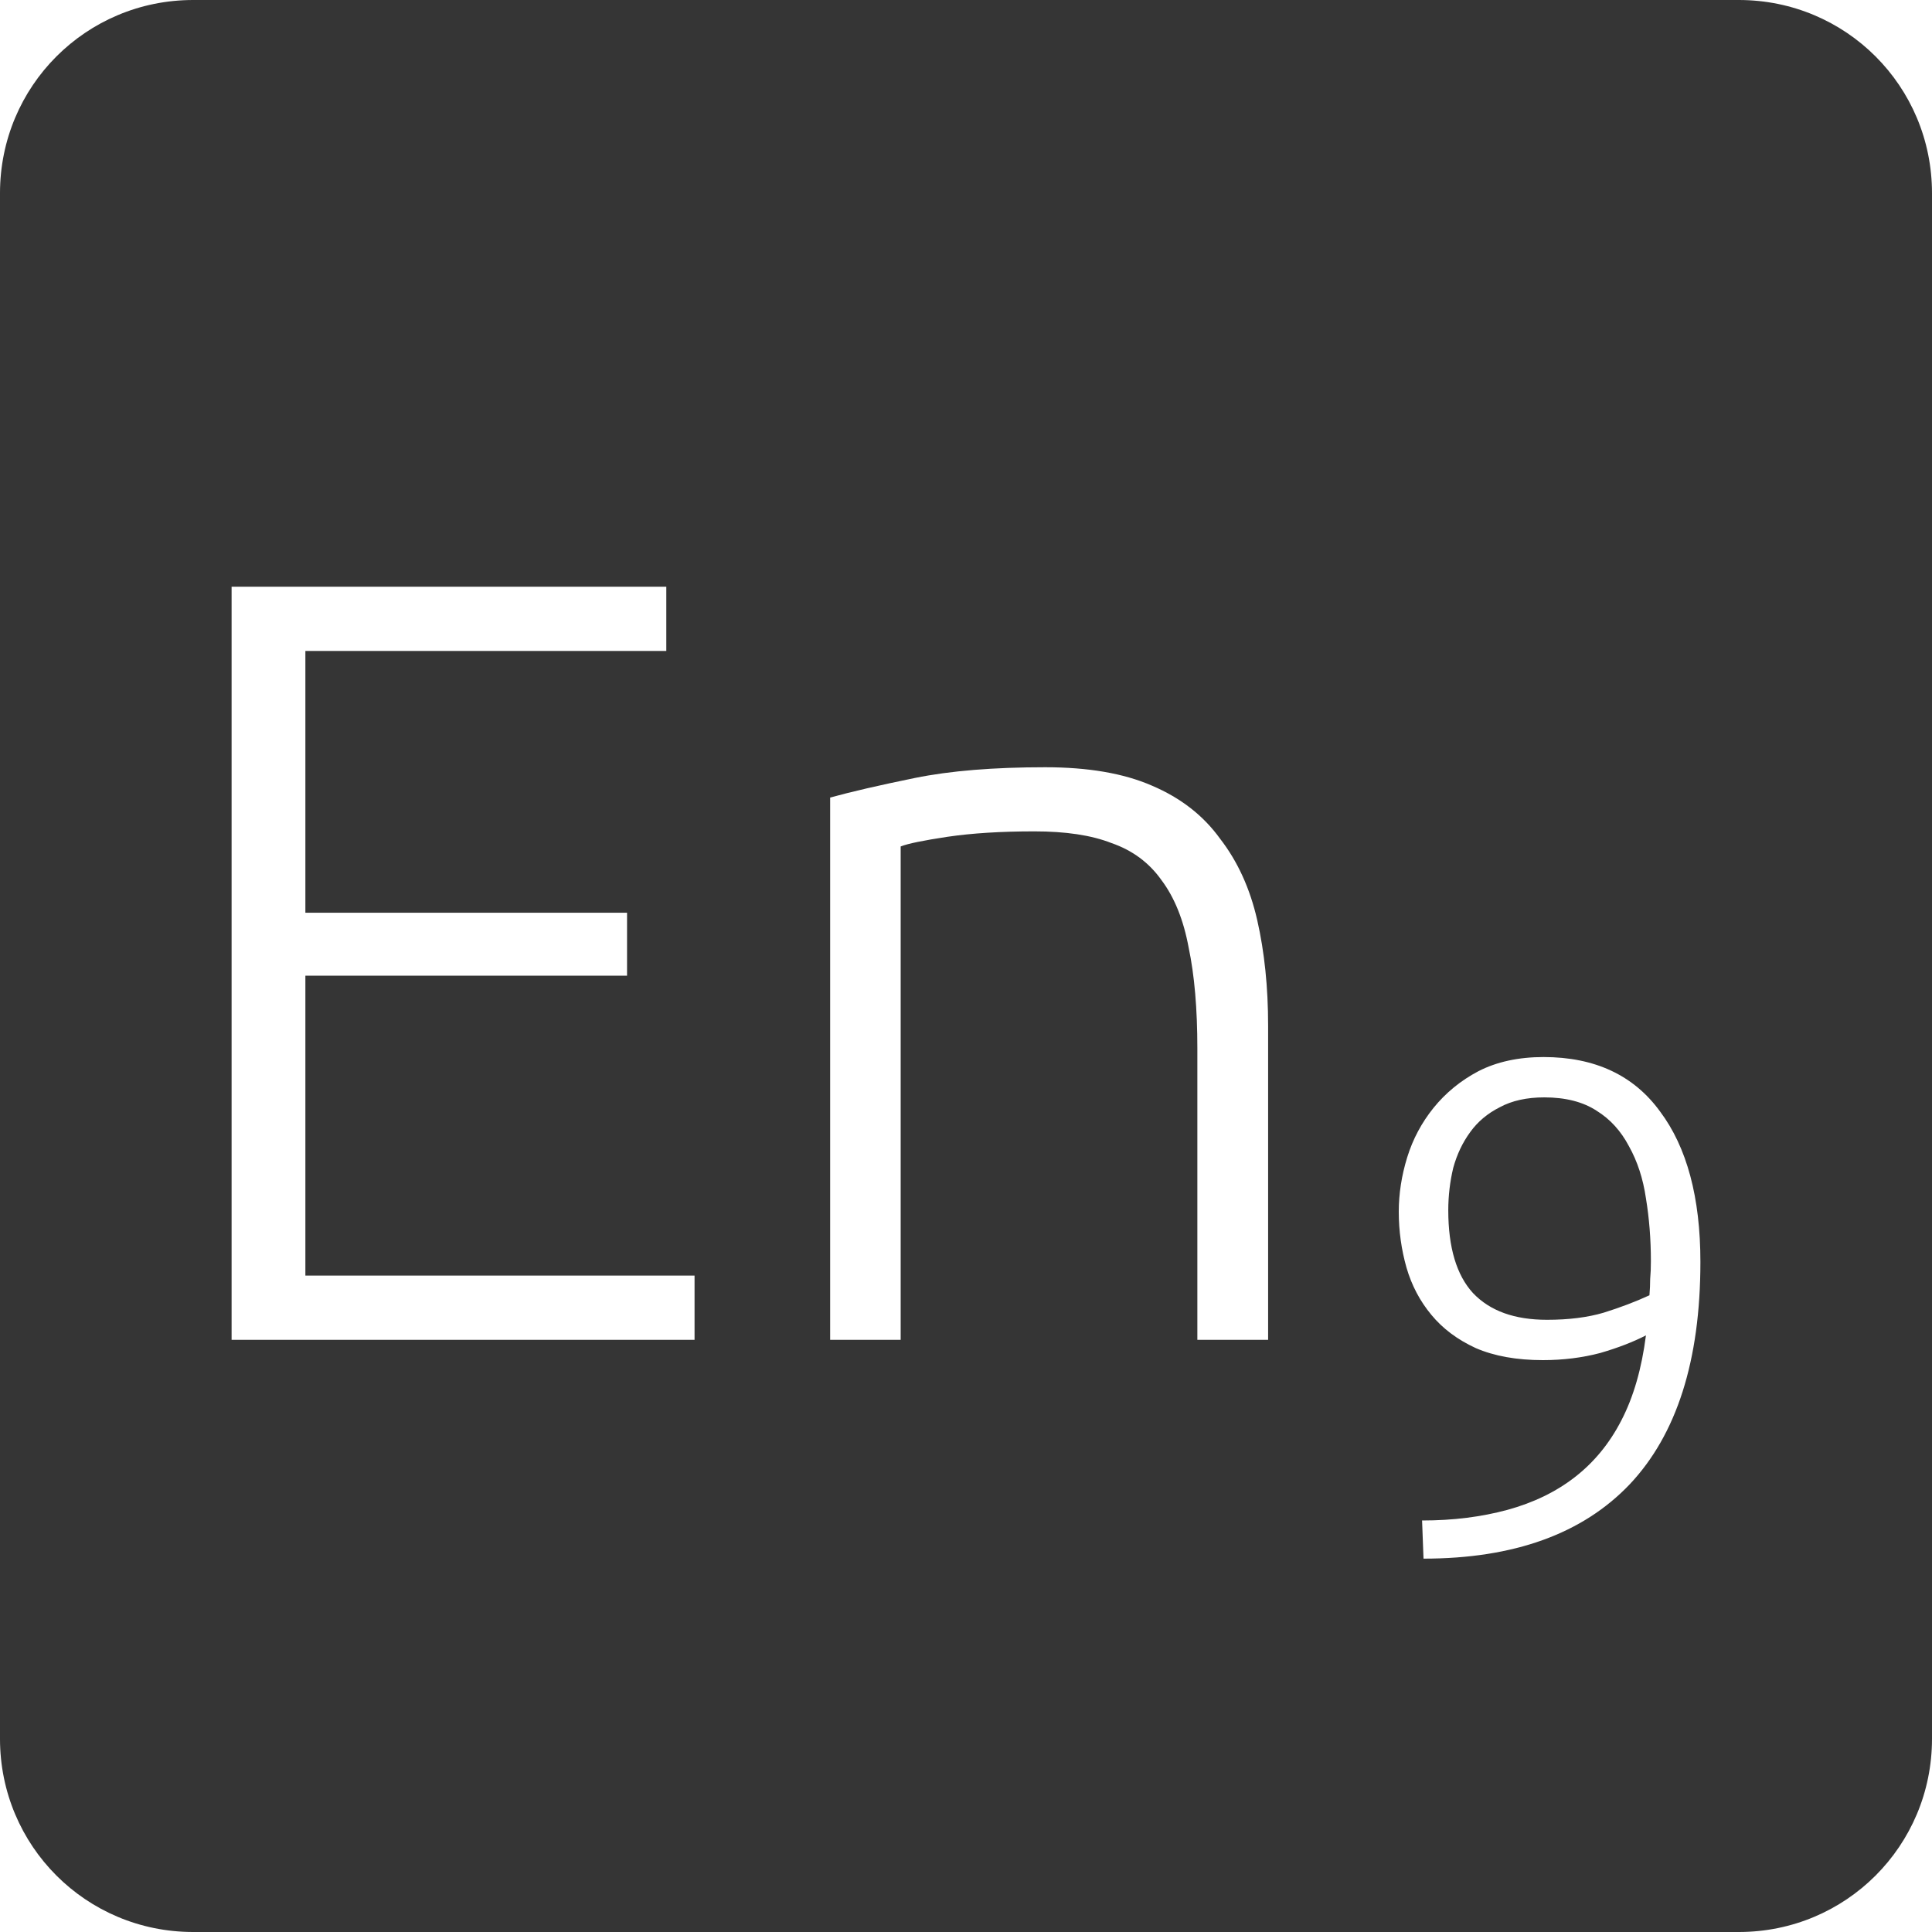 <?xml version="1.0" encoding="UTF-8" standalone="no"?>
<svg
   xmlns:dc="http://purl.org/dc/elements/1.1/"
   xmlns:cc="http://creativecommons.org/ns#"
   xmlns:rdf="http://www.w3.org/1999/02/22-rdf-syntax-ns#"
   xmlns:svg="http://www.w3.org/2000/svg"
   xmlns="http://www.w3.org/2000/svg"
   xmlns:sodipodi="http://sodipodi.sourceforge.net/DTD/sodipodi-0.dtd"
   xmlns:inkscape="http://www.inkscape.org/namespaces/inkscape"
   viewBox="0 0 16 16"
   id="svg2"
   version="1.1"
   inkscape:version="0.91 r13725"
   sodipodi:docname="indicator-keyboard-En-9.svg">
  <defs
     id="defs12" />
  <sodipodi:namedview
     pagecolor="#ffffff"
     bordercolor="#666666"
     borderopacity="1"
     objecttolerance="10"
     gridtolerance="10"
     guidetolerance="10"
     inkscape:pageopacity="0"
     inkscape:pageshadow="2"
     inkscape:window-width="640"
     inkscape:window-height="480"
     id="namedview10"
     showgrid="false"
     inkscape:zoom="14.75"
     inkscape:cx="8"
     inkscape:cy="8"
     inkscape:window-x="65"
     inkscape:window-y="24"
     inkscape:window-maximized="0"
     inkscape:current-layer="svg2" />
  <path
     style="fill:#353535;fill-opacity:1"
     d="M 1.6 0 C 0.713 2.9605947e-16 0 0.713 0 1.6 L 0 14.4 C 2.9605947e-16 15.287 0.713 16 1.6 16 L 14.4 16 C 15.287 16 16 15.287 16 14.4 L 16 1.6 C 16 0.713 15.287 0 14.4 0 L 1.6 0 z M 1.918 4.859 L 5.518 4.859 L 5.518 5.391 L 2.529 5.391 L 2.529 7.559 L 5.193 7.559 L 5.193 8.08 L 2.529 8.08 L 2.529 10.564 L 5.752 10.564 L 5.752 11.096 L 1.918 11.096 L 1.918 4.859 z M 8.656 6.354 C 9.01 6.354 9.305 6.404 9.539 6.506 C 9.779 6.608 9.967 6.755 10.105 6.947 C 10.249 7.133 10.352 7.357 10.412 7.621 C 10.472 7.885 10.502 8.176 10.502 8.494 L 10.502 11.096 L 9.916 11.096 L 9.916 8.684 C 9.916 8.354 9.892 8.076 9.844 7.848 C 9.802 7.62 9.727 7.433 9.619 7.289 C 9.517 7.145 9.379 7.042 9.205 6.982 C 9.037 6.916 8.824 6.885 8.566 6.885 C 8.29 6.885 8.05 6.9 7.846 6.93 C 7.648 6.96 7.519 6.986 7.459 7.01 L 7.459 11.096 L 6.875 11.096 L 6.875 6.605 C 7.049 6.557 7.282 6.503 7.576 6.443 C 7.87 6.383 8.23 6.354 8.656 6.354 z M 12.783 8.754 C 13.208 8.754 13.53 8.905 13.748 9.205 C 13.97 9.501 14.082 9.917 14.082 10.451 C 14.082 11.266 13.886 11.88 13.496 12.293 C 13.106 12.702 12.538 12.908 11.789 12.908 L 11.777 12.592 C 12.035 12.592 12.27 12.562 12.484 12.504 C 12.699 12.445 12.885 12.355 13.041 12.234 C 13.201 12.11 13.33 11.953 13.428 11.762 C 13.529 11.567 13.596 11.332 13.631 11.059 C 13.526 11.113 13.4 11.162 13.252 11.205 C 13.104 11.244 12.945 11.264 12.777 11.264 C 12.559 11.264 12.373 11.23 12.221 11.164 C 12.069 11.094 11.947 11.002 11.854 10.889 C 11.76 10.776 11.691 10.646 11.648 10.498 C 11.606 10.35 11.584 10.195 11.584 10.035 C 11.584 9.887 11.607 9.736 11.654 9.584 C 11.701 9.432 11.774 9.297 11.871 9.176 C 11.972 9.051 12.096 8.949 12.244 8.871 C 12.396 8.793 12.577 8.754 12.783 8.754 z M 12.789 9.088 C 12.645 9.088 12.521 9.115 12.42 9.17 C 12.319 9.221 12.238 9.289 12.176 9.375 C 12.113 9.461 12.066 9.559 12.035 9.672 C 12.008 9.785 11.994 9.903 11.994 10.023 C 11.994 10.332 12.063 10.561 12.199 10.709 C 12.34 10.857 12.543 10.93 12.812 10.93 C 12.992 10.93 13.149 10.91 13.281 10.871 C 13.418 10.828 13.543 10.781 13.66 10.727 C 13.664 10.68 13.666 10.635 13.666 10.592 C 13.67 10.549 13.672 10.5 13.672 10.445 C 13.672 10.262 13.658 10.088 13.631 9.924 C 13.607 9.76 13.56 9.617 13.49 9.492 C 13.424 9.367 13.336 9.269 13.223 9.199 C 13.11 9.125 12.965 9.088 12.789 9.088 z "
     id="path4" />
</svg>
